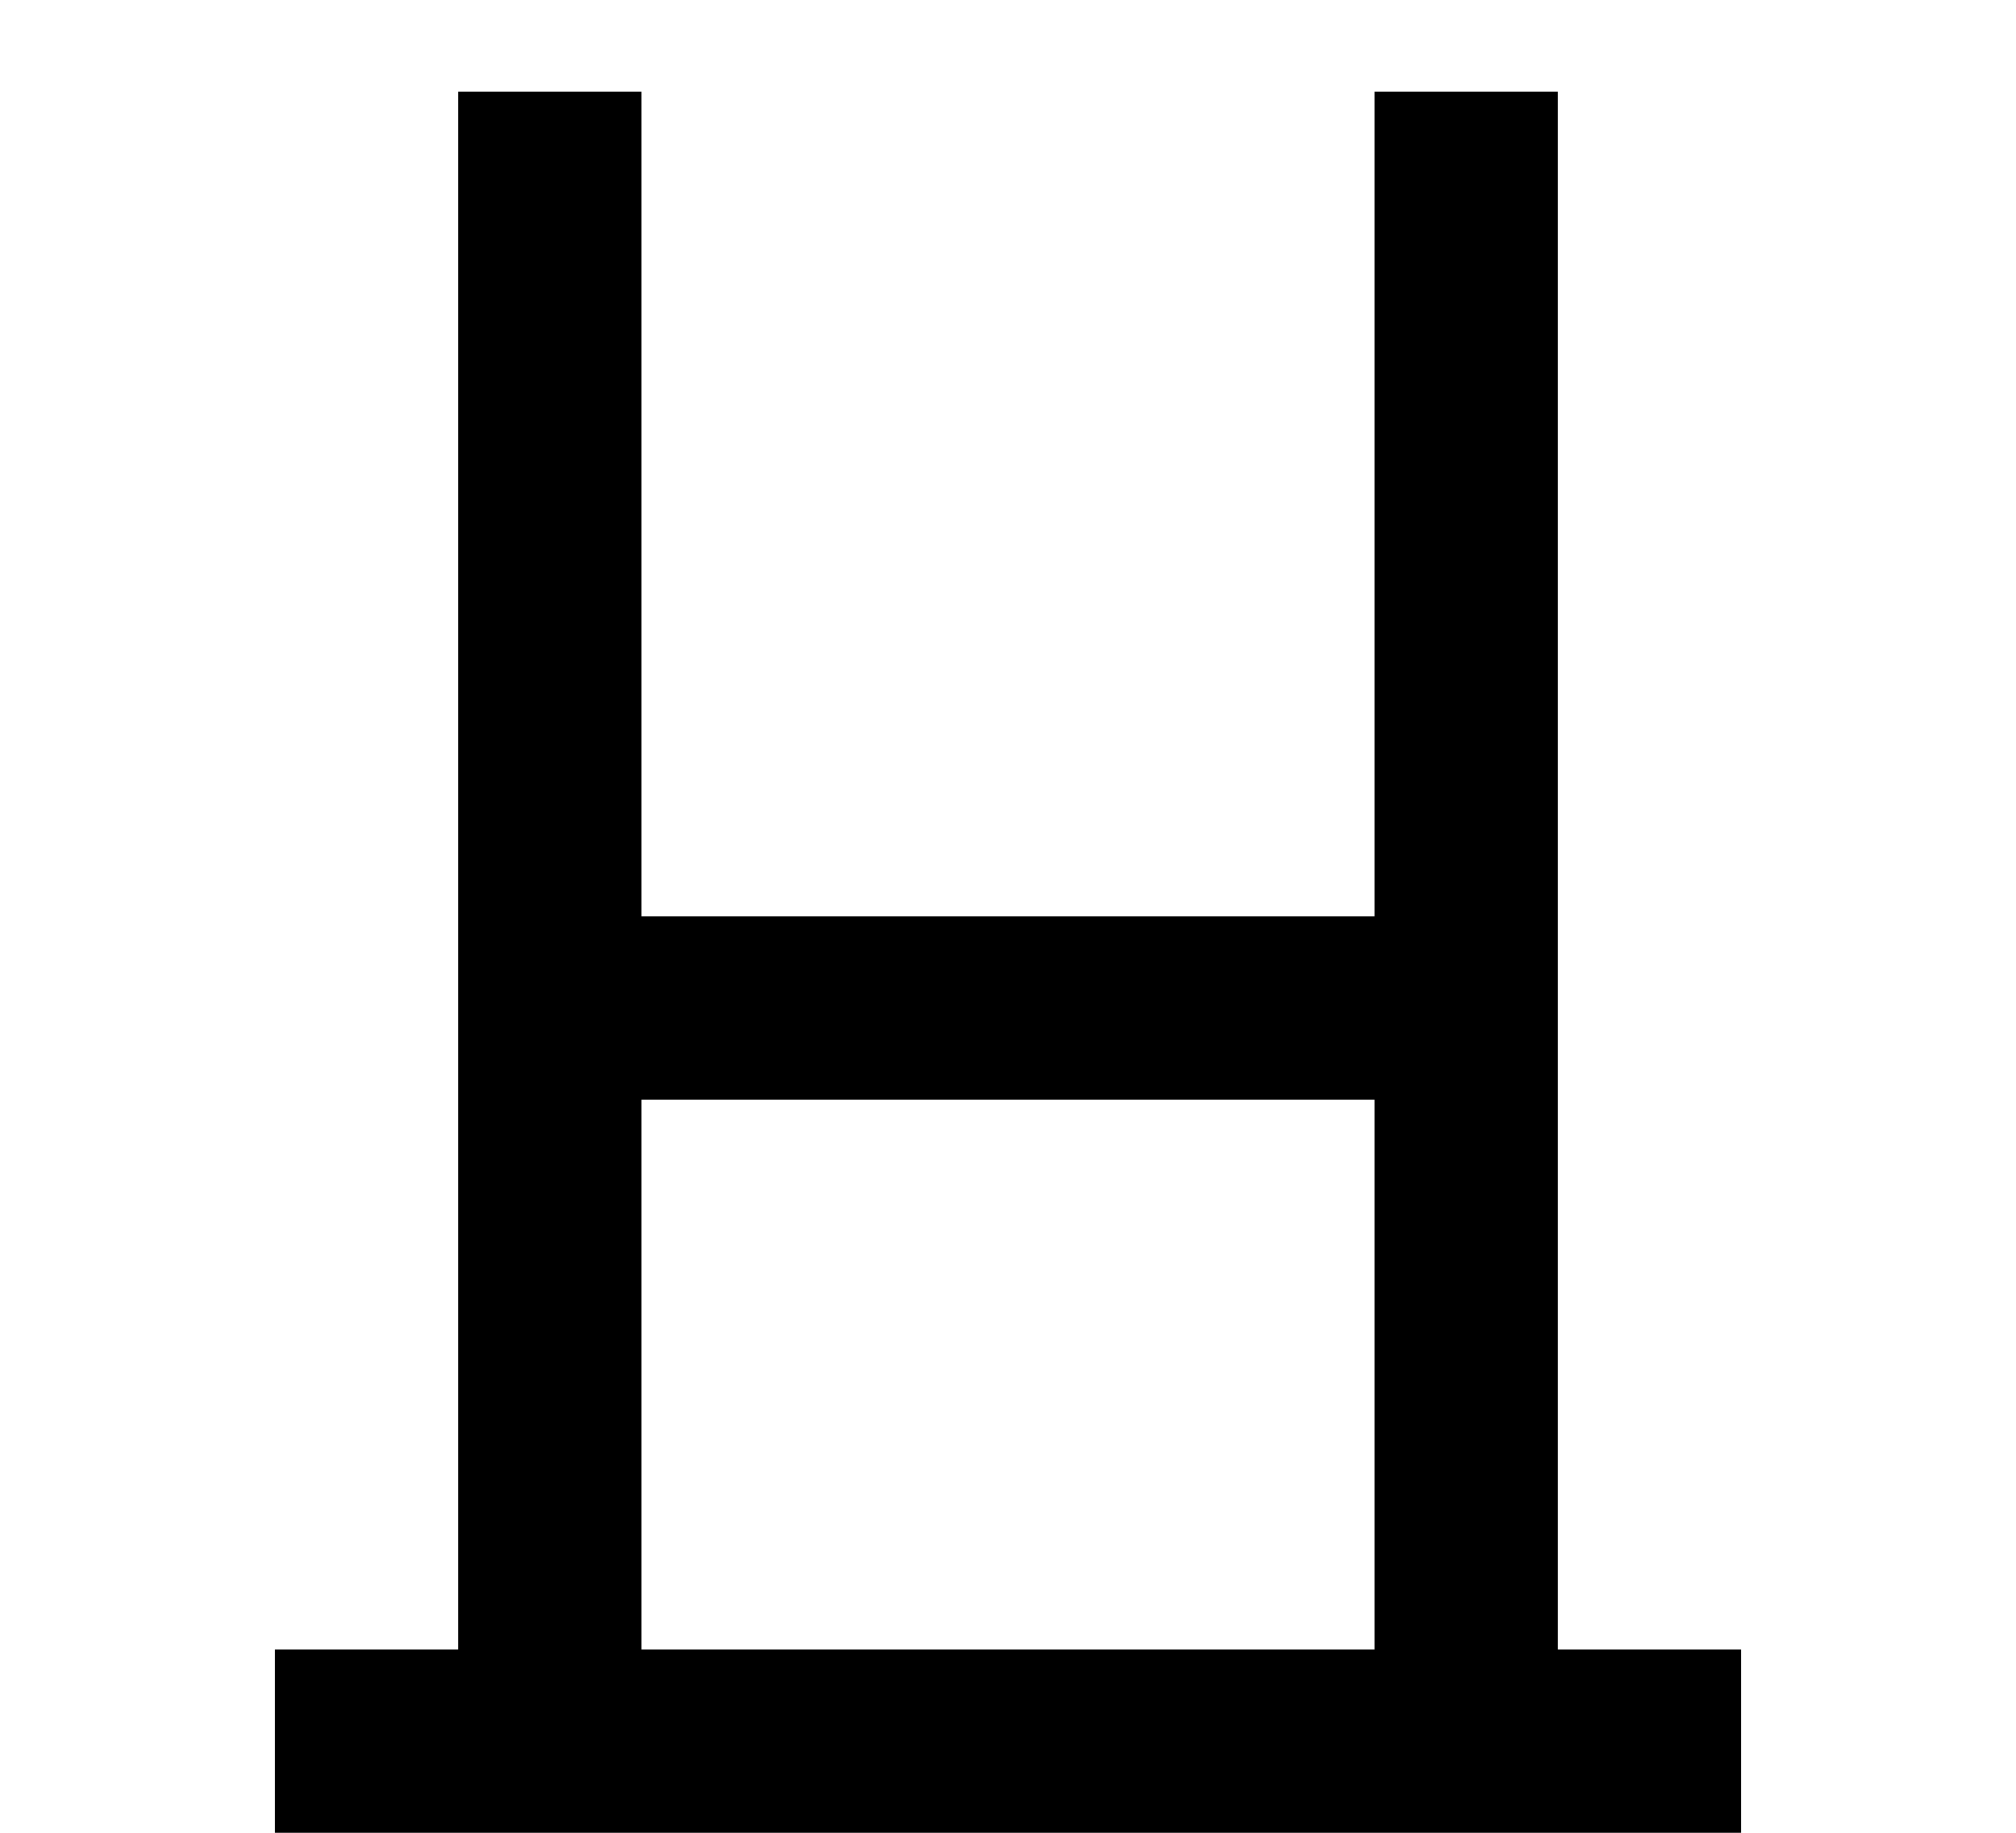 <?xml version="1.0" ?>
<svg xmlns="http://www.w3.org/2000/svg" xmlns:ev="http://www.w3.org/2001/xml-events" xmlns:xlink="http://www.w3.org/1999/xlink" baseProfile="full" height="800" version="1.1" viewBox="0 0 880 800" width="880">
	<defs/>
	<path d="M 240.0,40.0 L 240.0,960.0 M 640.0,40.0 L 640.0,960.0 M 240.0,440.0 L 640.0,440.0 M 120.0,760.0 L 760.0,760.0" fill="none" stroke="#000000" stroke-width="80.0"/>
</svg>
